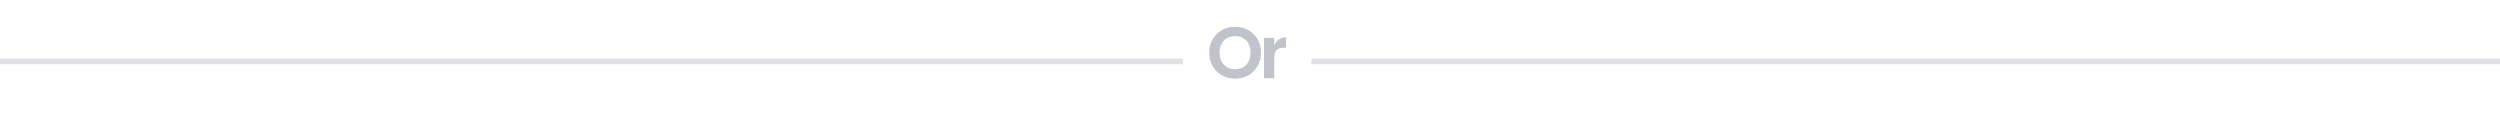 <svg width="448" height="21" viewBox="0 0 448 21" fill="none" xmlns="http://www.w3.org/2000/svg">
<path d="M223.335 11.608C223.846 11.062 224.102 10.338 224.102 9.437C224.102 8.536 223.846 7.816 223.335 7.279C222.823 6.742 222.156 6.473 221.333 6.473C220.509 6.473 219.838 6.746 219.318 7.292C218.806 7.829 218.551 8.549 218.551 9.45C218.551 10.343 218.806 11.062 219.318 11.608C219.838 12.145 220.509 12.414 221.333 12.414C222.156 12.414 222.823 12.145 223.335 11.608ZM221.333 14.091C220.024 14.091 218.923 13.653 218.031 12.778C217.138 11.903 216.692 10.793 216.692 9.45C216.692 8.098 217.138 6.984 218.031 6.109C218.932 5.234 220.033 4.796 221.333 4.796C222.641 4.796 223.742 5.234 224.635 6.109C225.527 6.984 225.974 8.098 225.974 9.45C225.974 10.793 225.527 11.903 224.635 12.778C223.742 13.653 222.641 14.091 221.333 14.091ZM228.341 6.798V8.072C228.827 7.153 229.529 6.694 230.447 6.694V8.566H229.992C229.446 8.566 229.035 8.705 228.757 8.982C228.48 9.251 228.341 9.719 228.341 10.386V14H226.508V6.798H228.341Z" fill="#C0C4CA"/>
<path opacity="0.5" d="M0 11L212 11" stroke="#C0C4CA"/>
<path opacity="0.5" d="M235 11H448" stroke="#C0C4CA"/>
</svg>

